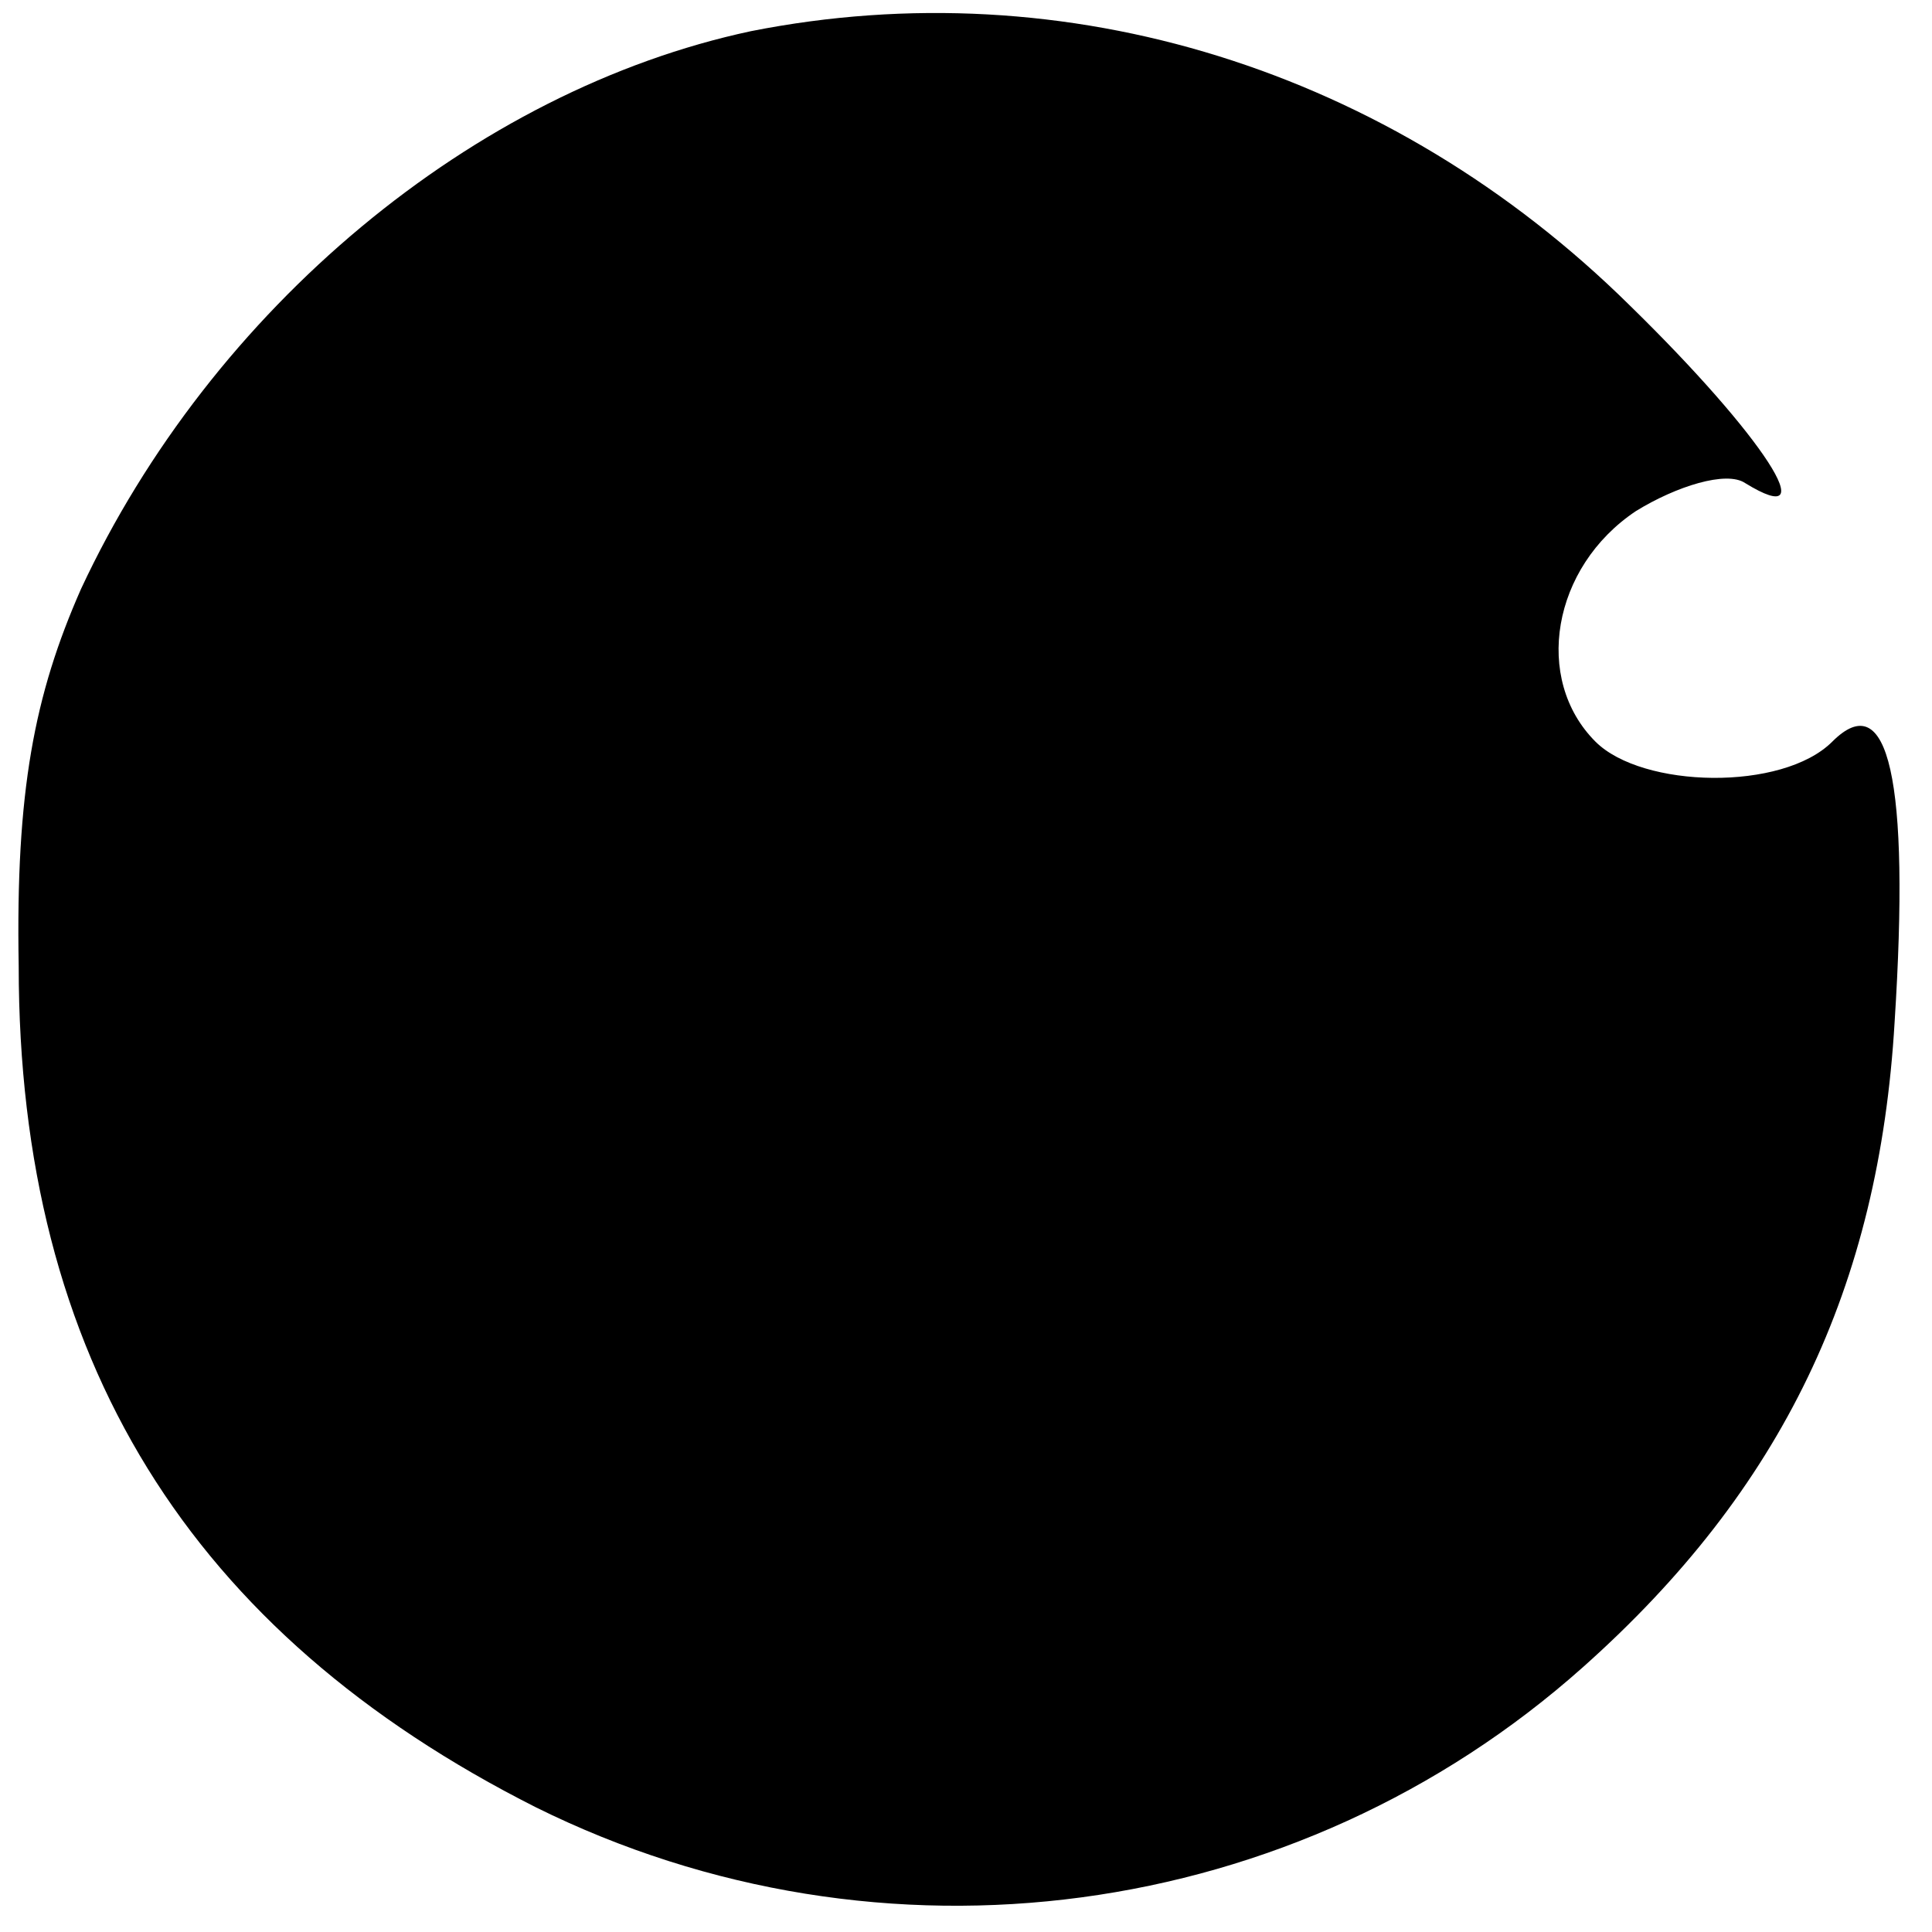 <?xml version="1.0" standalone="no"?>
<!DOCTYPE svg PUBLIC "-//W3C//DTD SVG 20010904//EN"
 "http://www.w3.org/TR/2001/REC-SVG-20010904/DTD/svg10.dtd">
<svg version="1.0" xmlns="http://www.w3.org/2000/svg"
 width="62pt" height="62pt" viewBox="0 0 62 62"
 preserveAspectRatio="xMidYMid meet">
<g transform="translate(0,62) scale(0.1,-0.1)"
fill="#000000" stroke="none">
<path d="M241 610 c-89 -19 -173 -89 -215 -179 -15 -34 -21 -65 -20 -121 0
-126 55 -214 166 -270 111 -55 244 -37 336 45 64 57 95 122 100 207 5 78 -2
108 -20 90 -16 -16 -61 -15 -76 0 -20 20 -14 56 13 74 13 8 29 13 35 9 26 -16
6 15 -37 57 -77 76 -181 108 -282 88z"/>
</g>
</svg>
